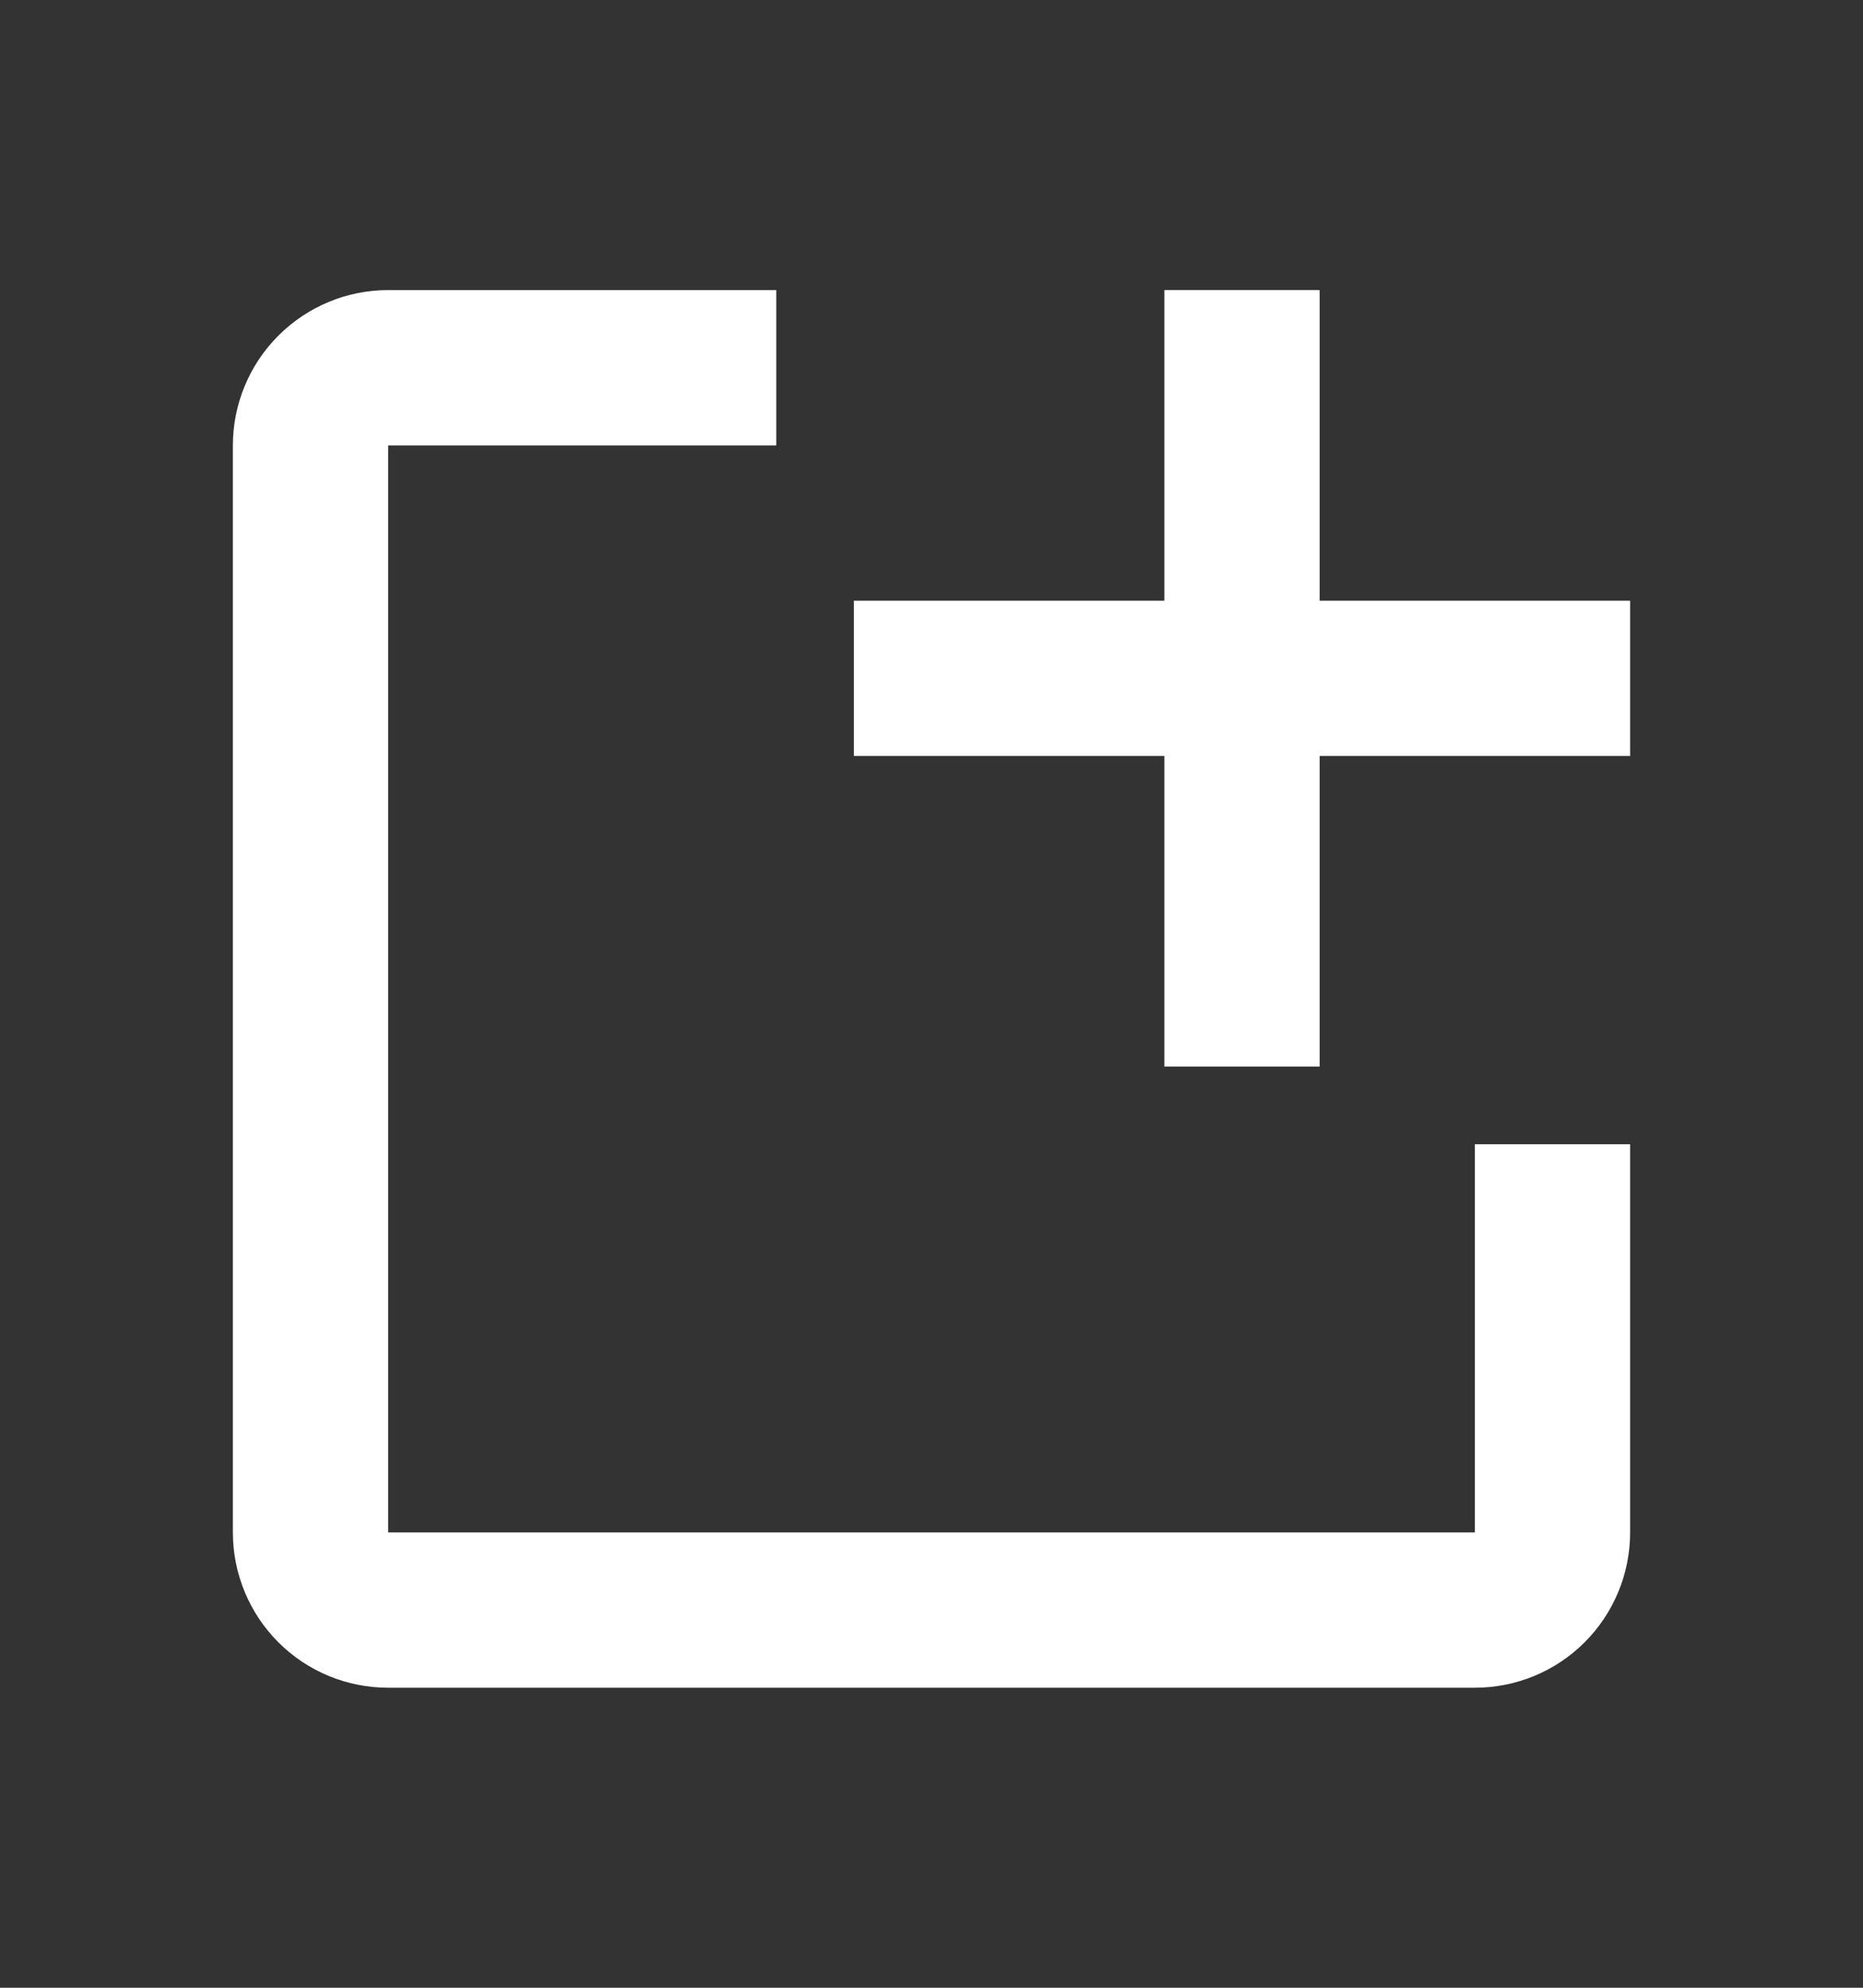 <svg width="15" height="16" viewBox="0 0 15 16" fill="none" xmlns="http://www.w3.org/2000/svg">
<rect x="0" y="0" width="15" height="16" fill="#333333" stroke="none"/>
<path d="M13.125 9.21V12.335C13.125 12.667 12.993 12.985 12.759 13.219C12.524 13.454 12.207 13.585 11.875 13.585H3.125C2.793 13.585 2.476 13.454 2.241 13.219C2.007 12.985 1.875 12.667 1.875 12.335V3.585C1.875 3.254 2.007 2.936 2.241 2.702C2.476 2.467 2.793 2.335 3.125 2.335H6.25V3.585H3.125V12.335H11.875V9.21H13.125Z" fill="white"/>
<path d="M13.125 4.835H10.625V2.335H9.375V4.835H6.875V6.085H9.375V8.585H10.625V6.085H13.125V4.835Z" fill="white"/>
</svg>
